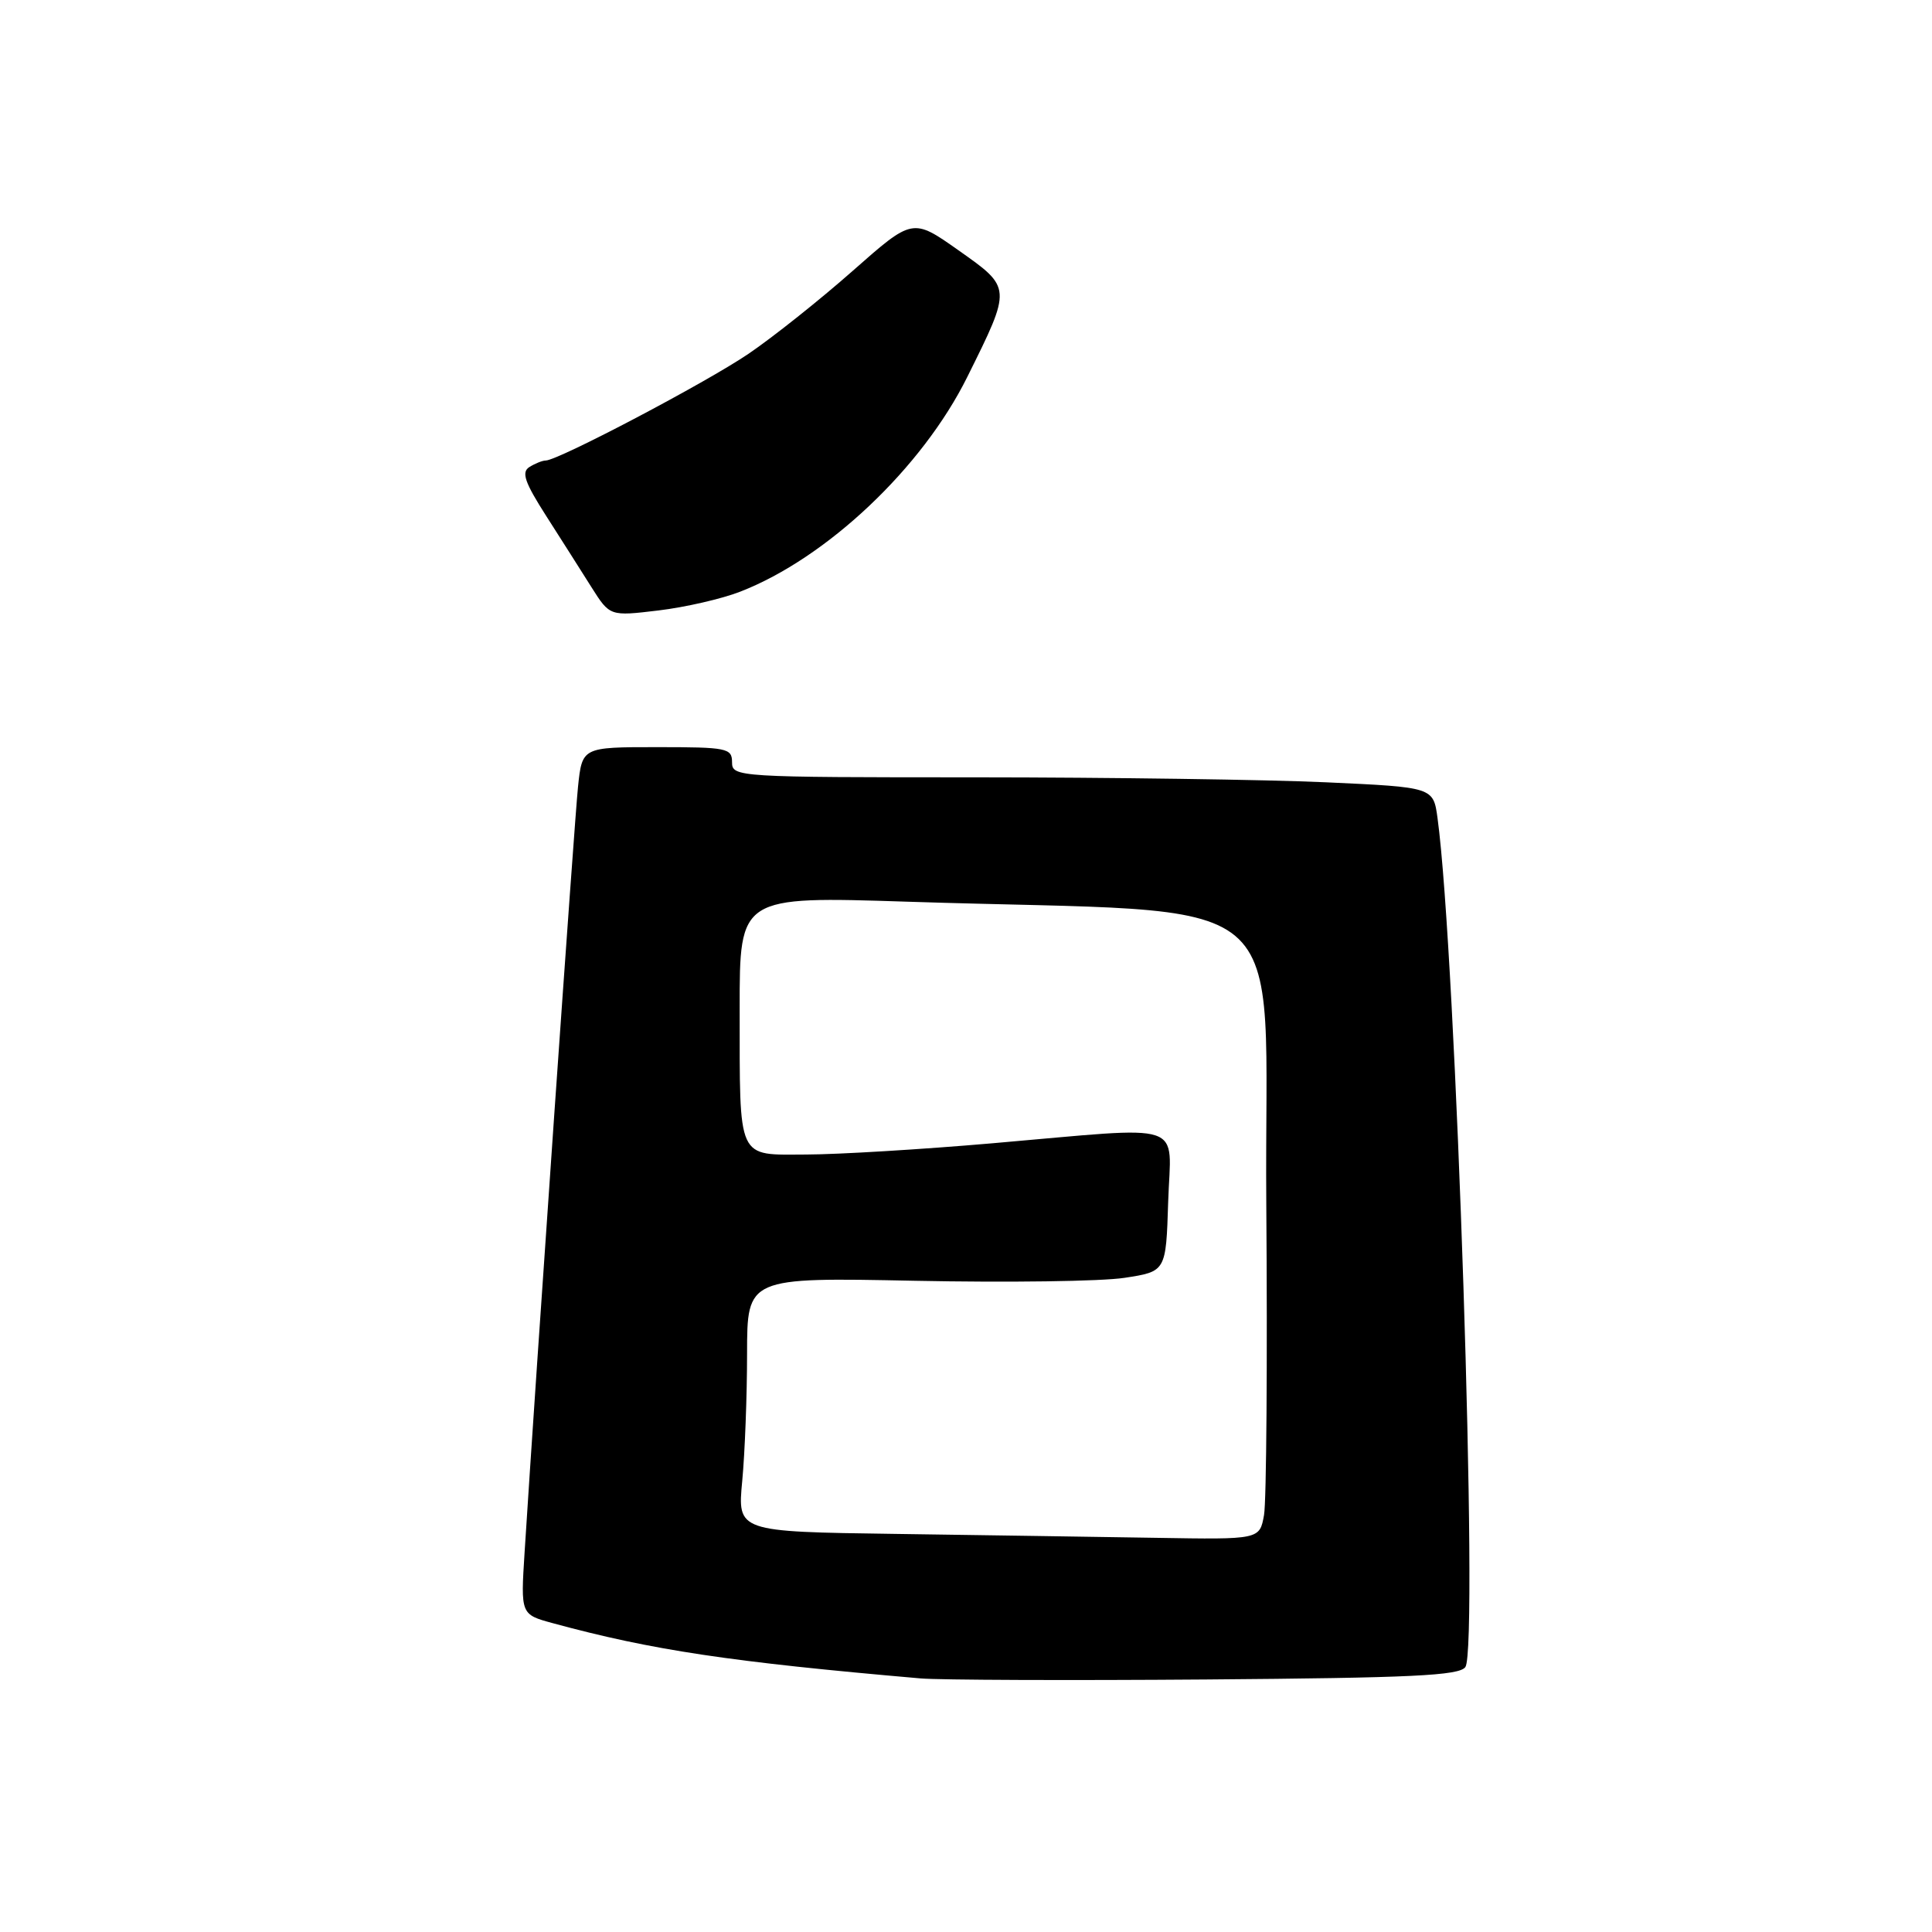 <?xml version="1.0" encoding="UTF-8" standalone="no"?>
<!DOCTYPE svg PUBLIC "-//W3C//DTD SVG 1.1//EN" "http://www.w3.org/Graphics/SVG/1.1/DTD/svg11.dtd" >
<svg xmlns="http://www.w3.org/2000/svg" xmlns:xlink="http://www.w3.org/1999/xlink" version="1.1" viewBox="0 0 256 256">
 <g >
 <path fill="currentColor"
d=" M 194.17 220.89 C 195.95 218.34 192.93 126.30 190.48 108.40 C 189.92 104.31 189.92 104.31 175.71 103.66 C 167.90 103.30 146.99 103.01 129.25 103.00 C 97.67 103.00 97.00 102.96 97.00 101.00 C 97.00 99.13 96.33 99.00 87.07 99.00 C 77.14 99.00 77.14 99.00 76.59 104.25 C 76.12 108.77 71.04 181.56 69.51 205.71 C 68.99 213.92 68.99 213.92 73.25 215.08 C 86.41 218.66 96.76 220.21 122.00 222.40 C 124.47 222.61 141.51 222.68 159.85 222.54 C 187.03 222.33 193.38 222.03 194.17 220.89 Z  M 98.08 78.40 C 109.56 73.94 122.21 61.98 128.18 49.93 C 134.08 38.05 134.08 38.16 127.01 33.17 C 120.93 28.88 120.93 28.88 113.00 35.88 C 108.64 39.73 102.42 44.68 99.18 46.88 C 93.52 50.72 74.02 60.98 72.32 61.02 C 71.87 61.02 70.89 61.42 70.14 61.89 C 69.06 62.57 69.53 63.92 72.37 68.36 C 74.34 71.45 77.05 75.70 78.38 77.82 C 80.81 81.66 80.81 81.66 87.24 80.89 C 90.77 80.47 95.65 79.35 98.08 78.40 Z  M 118.61 203.25 C 97.71 202.96 97.71 202.96 98.35 196.23 C 98.70 192.53 98.99 184.94 98.99 179.38 C 99.00 169.26 99.00 169.26 121.25 169.71 C 133.49 169.96 145.97 169.79 149.00 169.32 C 154.50 168.48 154.50 168.48 154.79 159.24 C 155.13 148.38 157.70 149.23 131.50 151.49 C 122.15 152.30 111.06 152.97 106.87 152.98 C 97.56 153.00 98.03 154.04 98.01 133.63 C 98.00 118.76 98.00 118.76 120.25 119.48 C 173.03 121.21 167.46 116.52 167.79 159.50 C 167.95 180.40 167.81 198.96 167.49 200.75 C 166.91 204.00 166.91 204.00 153.20 203.77 C 145.67 203.65 130.10 203.41 118.61 203.25 Z "/>
</g>
</svg>